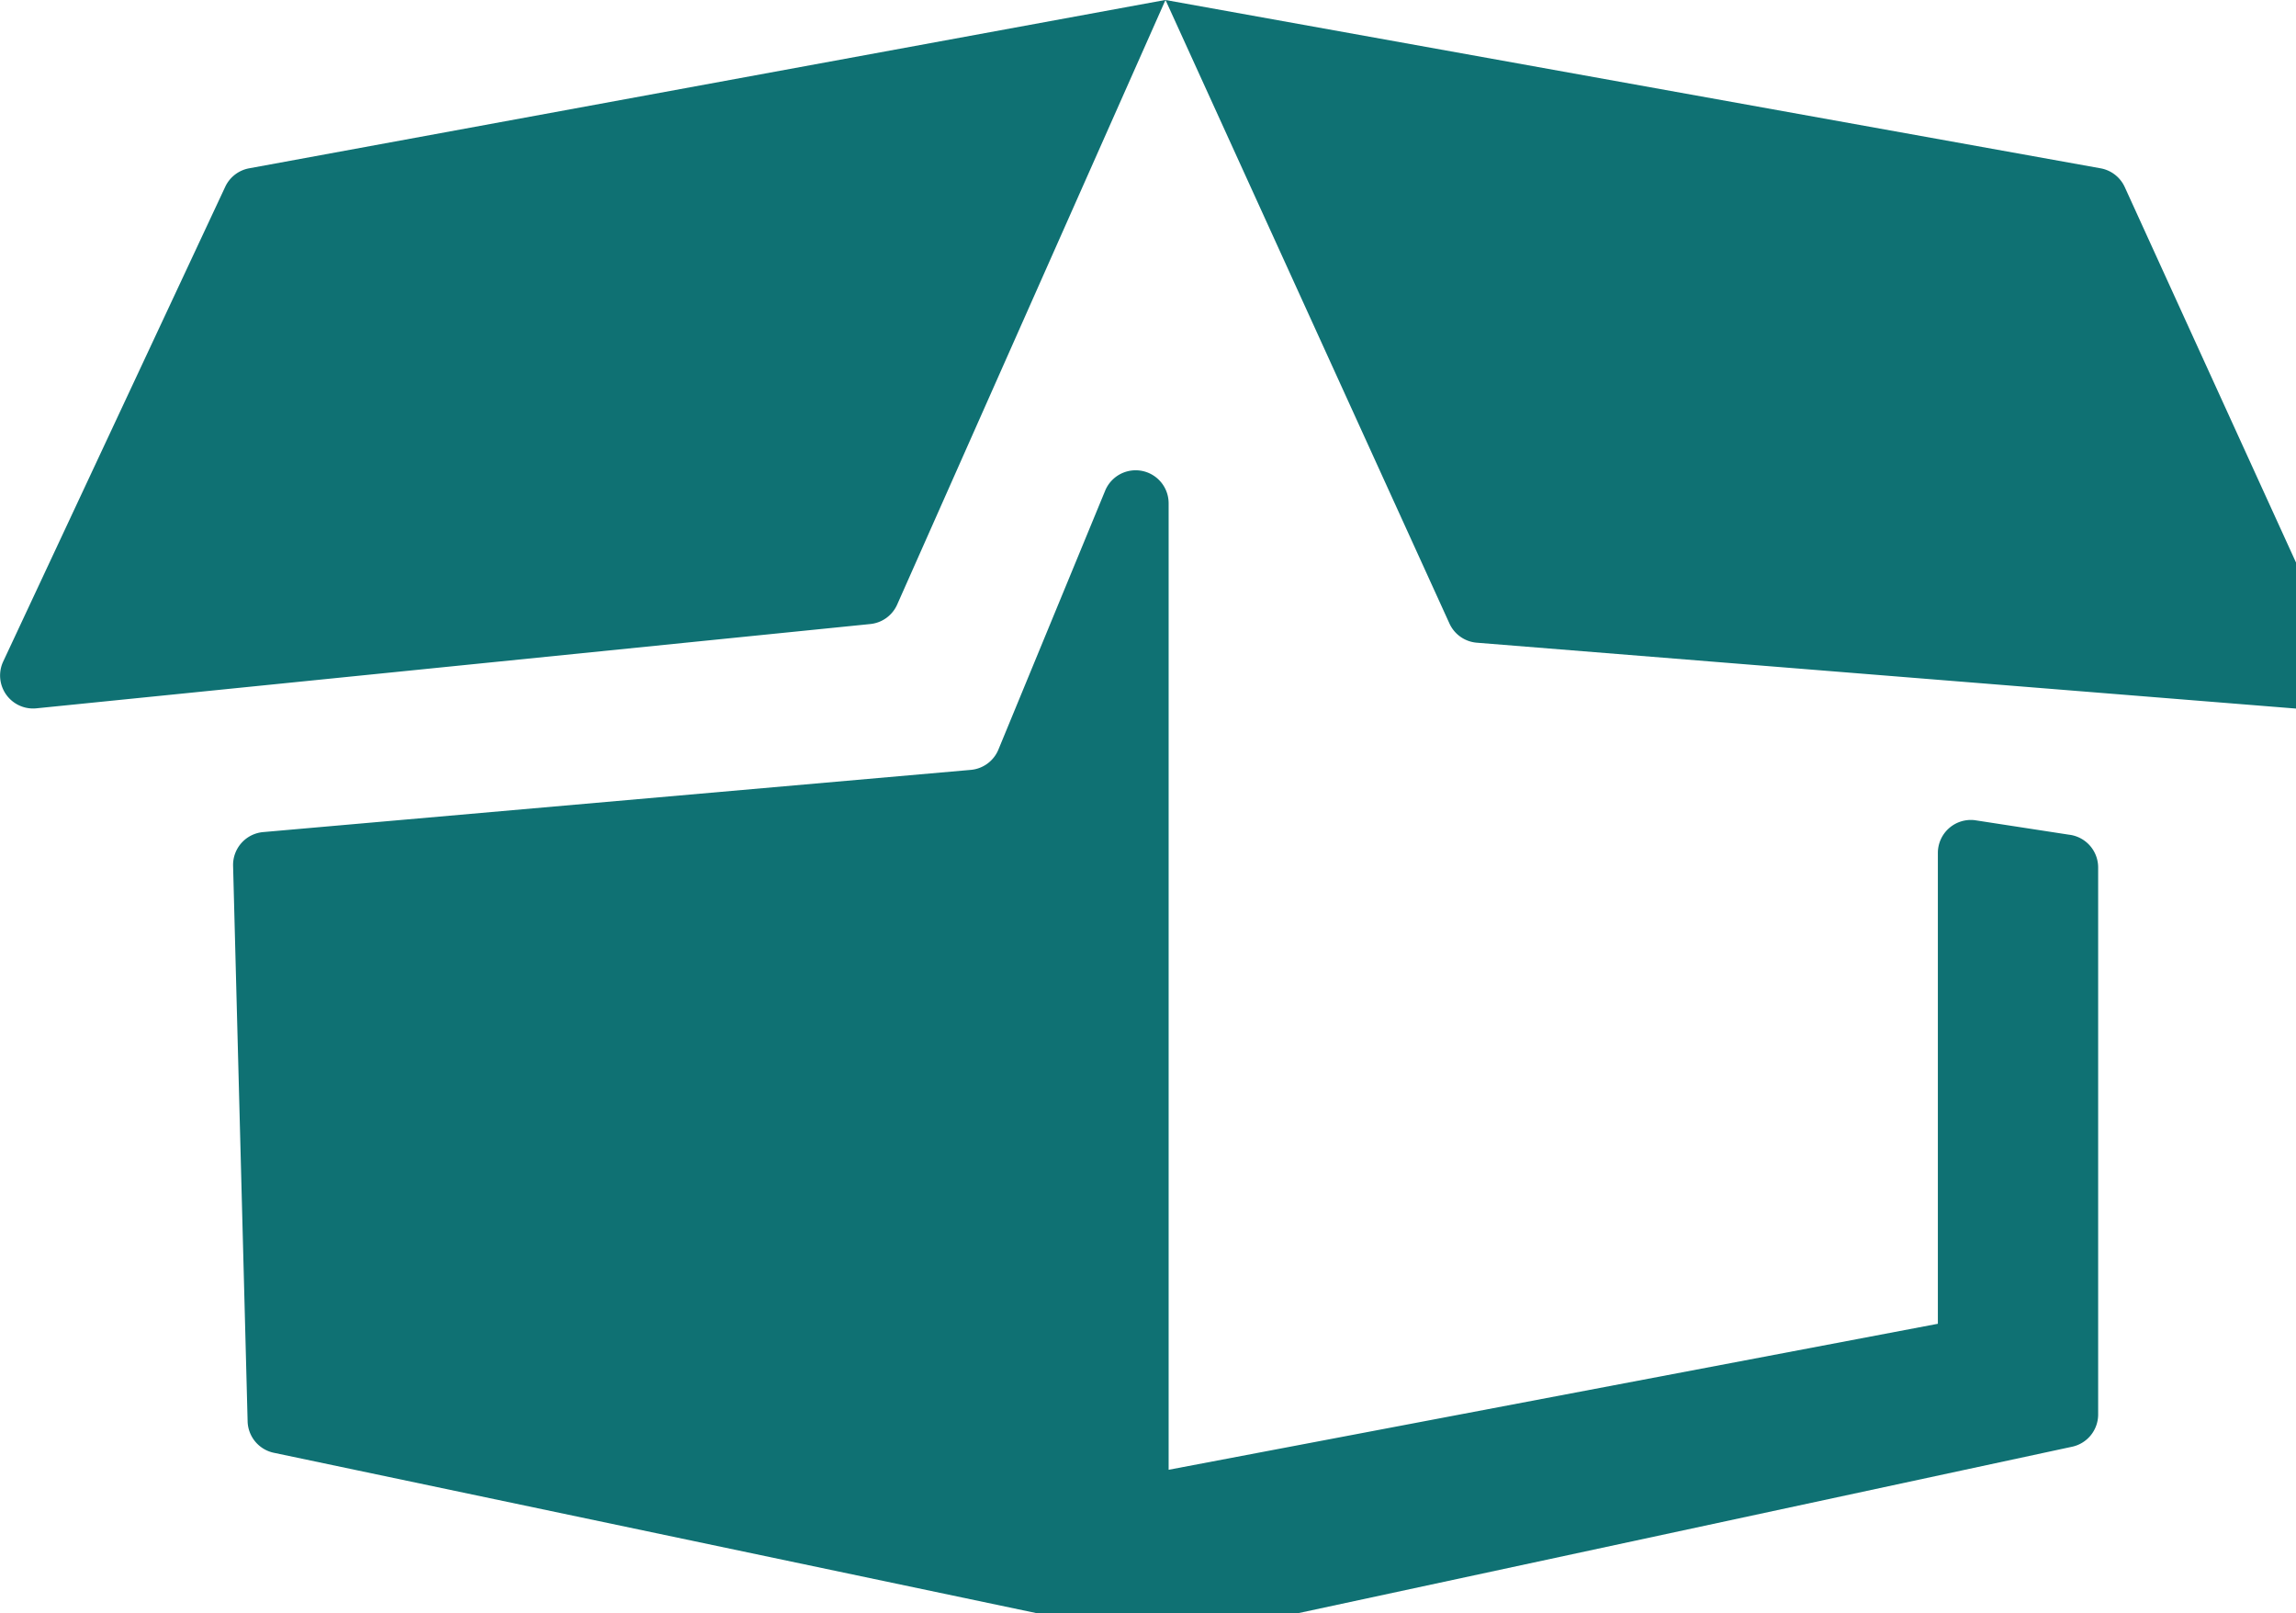 <svg viewBox="0 0 31.6 22.2" xmlns="http://www.w3.org/2000/svg"><path d="m16.084 6.925v13.3l10.587-2.009v-6.479a.454.454 0 0 1 .506-.451l1.3.2a.454.454 0 0 1 .4.451v7.527a.454.454 0 0 1 -.359.444l-11.59 2.492a4.086 4.086 0 0 1 -1.7 0l-11.46-2.409a.454.454 0 0 1 -.36-.432l-.2-7.645a.454.454 0 0 1 .414-.464l9.739-.856a.454.454 0 0 0 .38-.279l1.469-3.562a.454.454 0 0 1 .874.172zm-12.984-4.355-3.056 6.533a.454.454 0 0 0 .457.644l11.478-1.16a.454.454 0 0 0 .369-.268l3.693-8.32-12.612 2.317a.454.454 0 0 0 -.329.254zm12.941-2.57 3.908 8.58a.454.454 0 0 0 .377.264l11.456.921a.454.454 0 0 0 .449-.641l-2.988-6.55a.454.454 0 0 0 -.333-.258z" fill="#0f7173"/></svg>